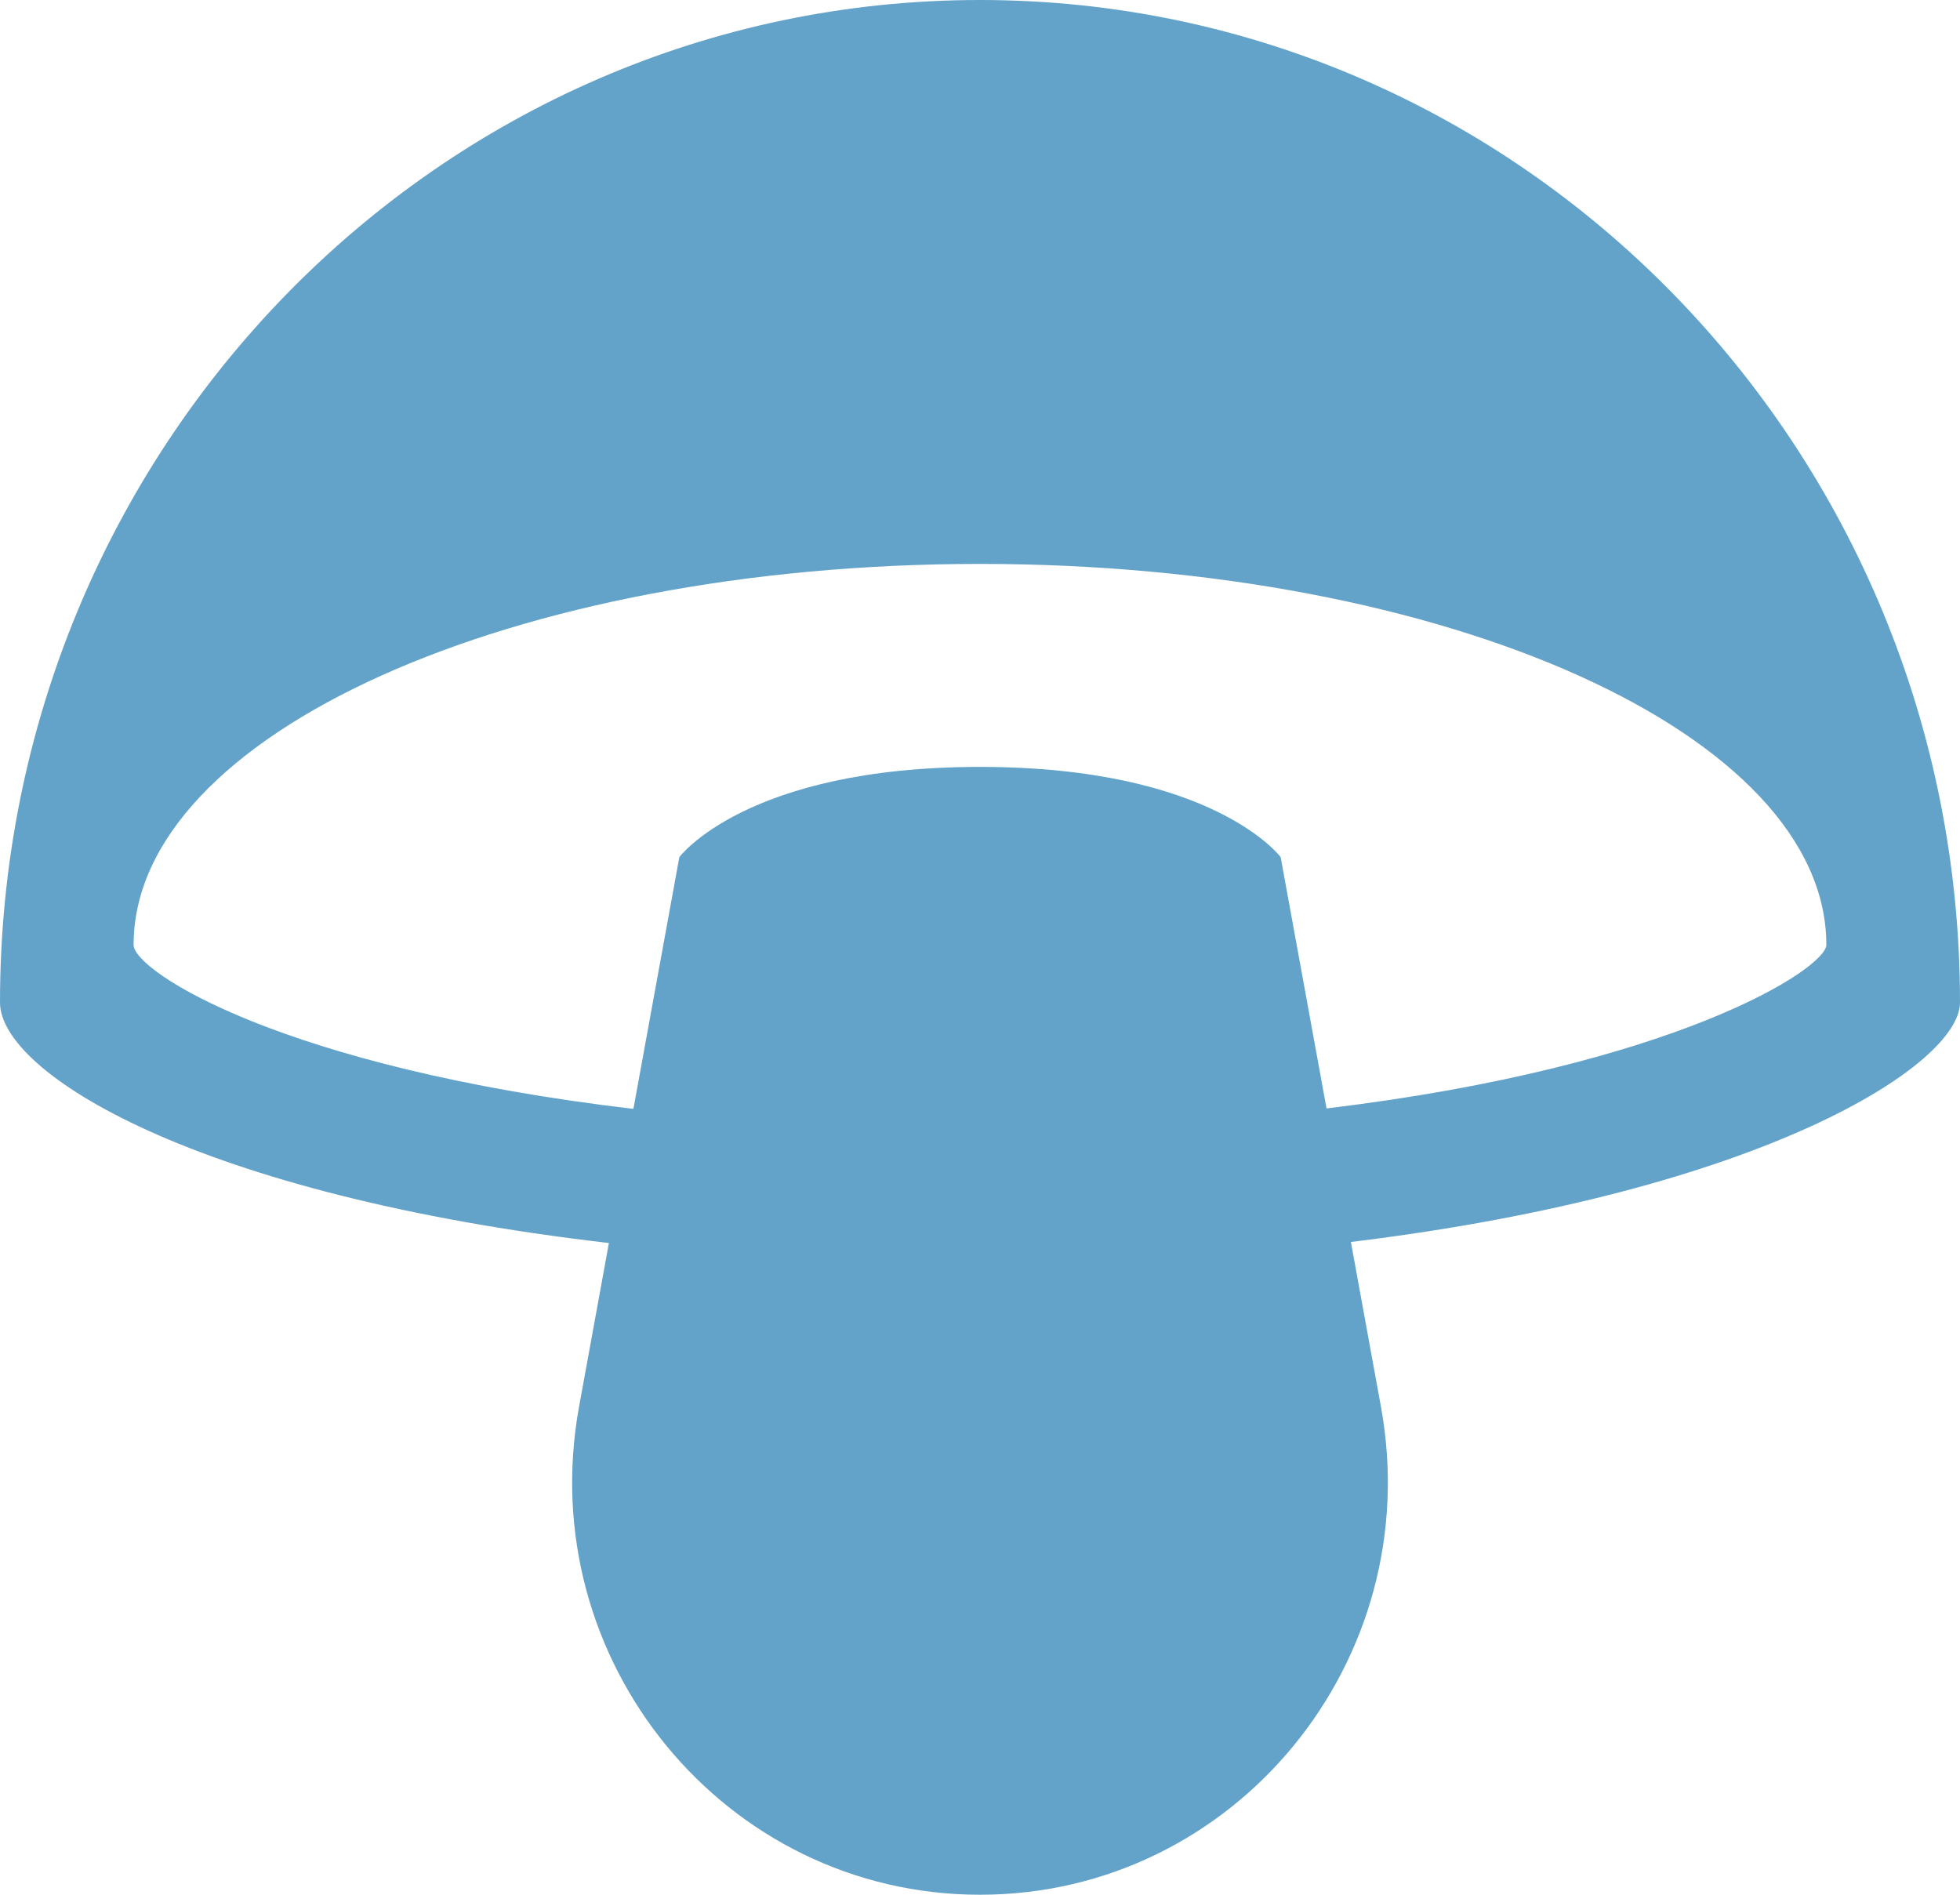 <svg width="30" height="29" viewBox="0 0 30 29" fill="none" xmlns="http://www.w3.org/2000/svg">
<path fill-rule="evenodd" clip-rule="evenodd" d="M9.32 19.025C2.994 18.293 0 16.421 0 15.344C0 6.87 6.716 0 15 0C23.284 0 30 6.87 30 15.344C30 16.29 27.005 18.239 20.677 19.009L21.137 21.531C21.846 25.416 18.901 29 15 29C11.099 29 8.154 25.416 8.863 21.531L9.32 19.025ZM20.304 16.965L19.602 13.119C19.602 13.119 18.579 11.738 15 11.738C11.421 11.738 10.398 13.119 10.398 13.119L9.695 16.972C4.326 16.341 2.045 14.865 2.045 14.462C2.045 11.242 7.845 8.631 15 8.631C22.155 8.631 27.954 11.242 27.954 14.462C27.954 14.816 25.674 16.32 20.304 16.965Z" fill="#63A3C9"/>
</svg>

